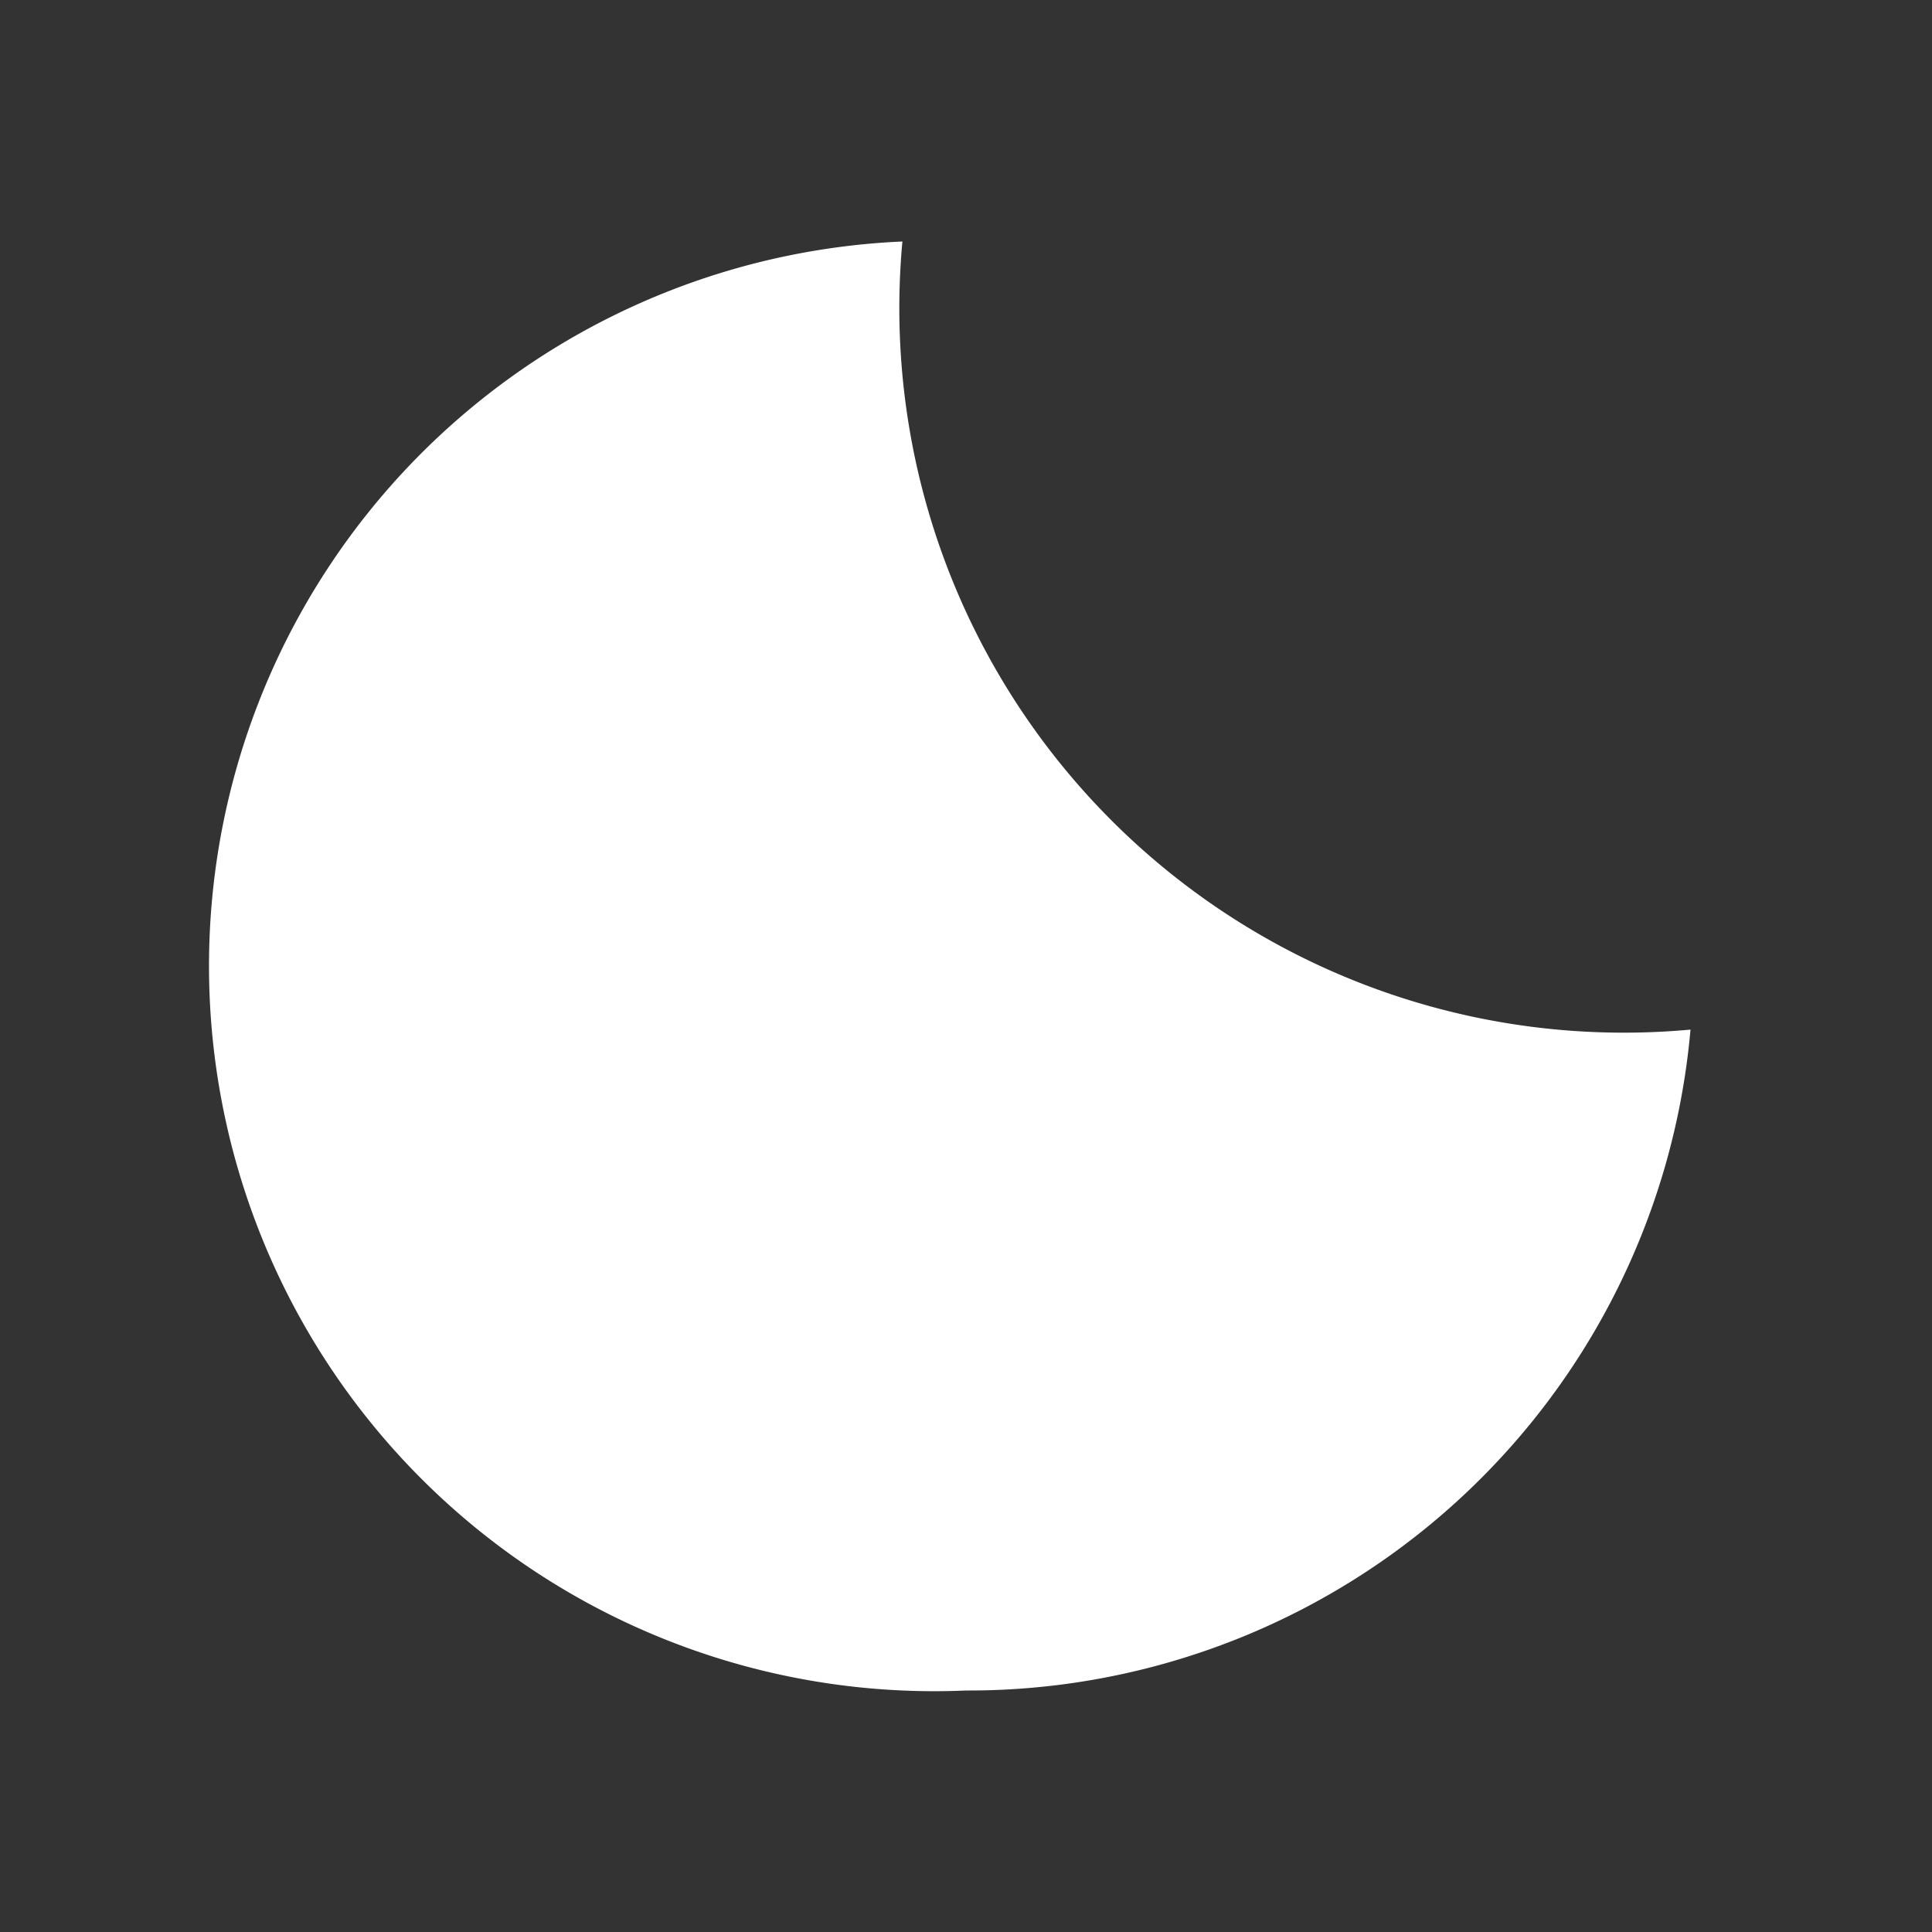<svg class="theme-icon" xmlns="http://www.w3.org/2000/svg" viewBox="0 0 24 24" width="24" height="24" fill="white">
  <rect x="0" y="0" width="24" height="24" fill="#333333" stroke="none"/>
  <path d="M21 12.79A9 9 0 0111.21 3 7 7 0 1012 21a9 9 0 009-8.21z"></path>
</svg>
